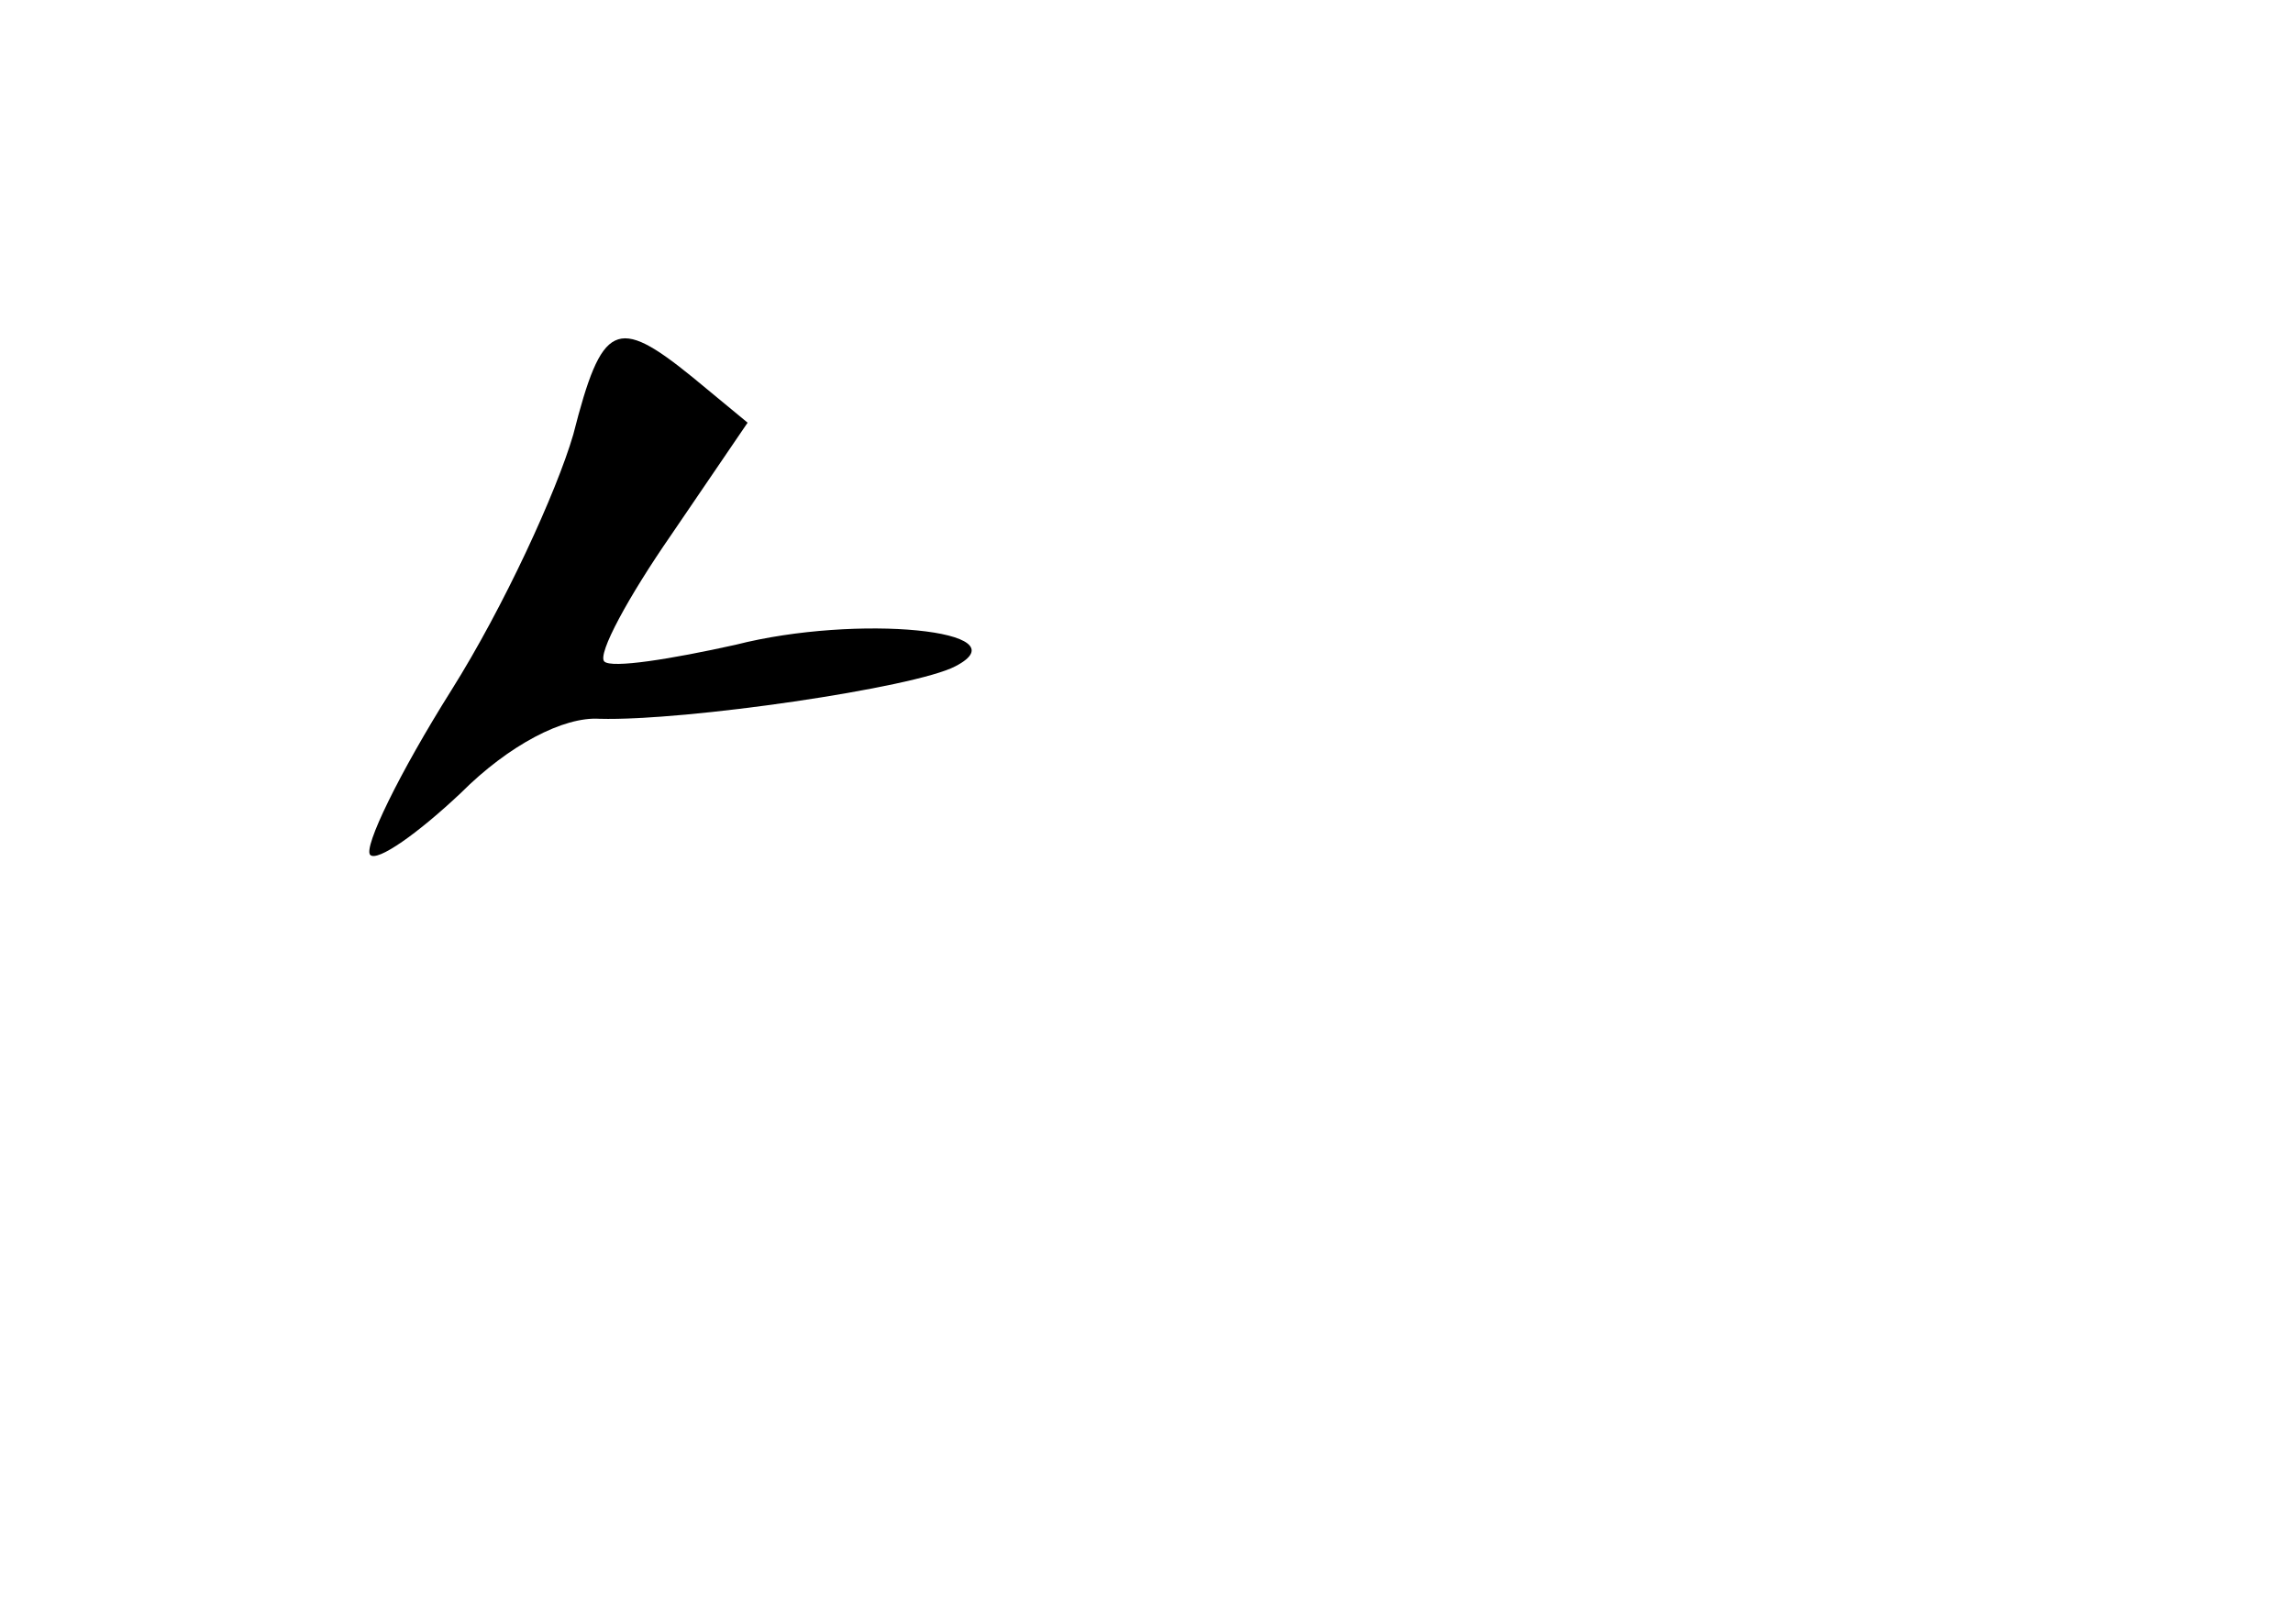 <?xml version="1.0" standalone="no"?>
<!DOCTYPE svg PUBLIC "-//W3C//DTD SVG 20010904//EN"
 "http://www.w3.org/TR/2001/REC-SVG-20010904/DTD/svg10.dtd">
<svg version="1.0" xmlns="http://www.w3.org/2000/svg"
 width="96pt" height="68pt" viewBox="0 0 96 68"
 preserveAspectRatio="xMidYMid meet">
<g transform="translate(0,68) scale(0.1,-0.1)"
fill="#000000" stroke="none">
<path d="M240 498 c-7 -24 -29 -72 -51 -107 -22 -35 -37 -66 -34 -69 3 -3 20
9 38 26 20 20 43 32 58 31 36 -1 132 13 149 22 29 15 -41 22 -92 9 -27 -6 -52
-10 -55 -7 -3 3 10 27 28 53 l32 47 -23 19 c-32 26 -38 23 -50 -24z"/>
</g>
</svg>
